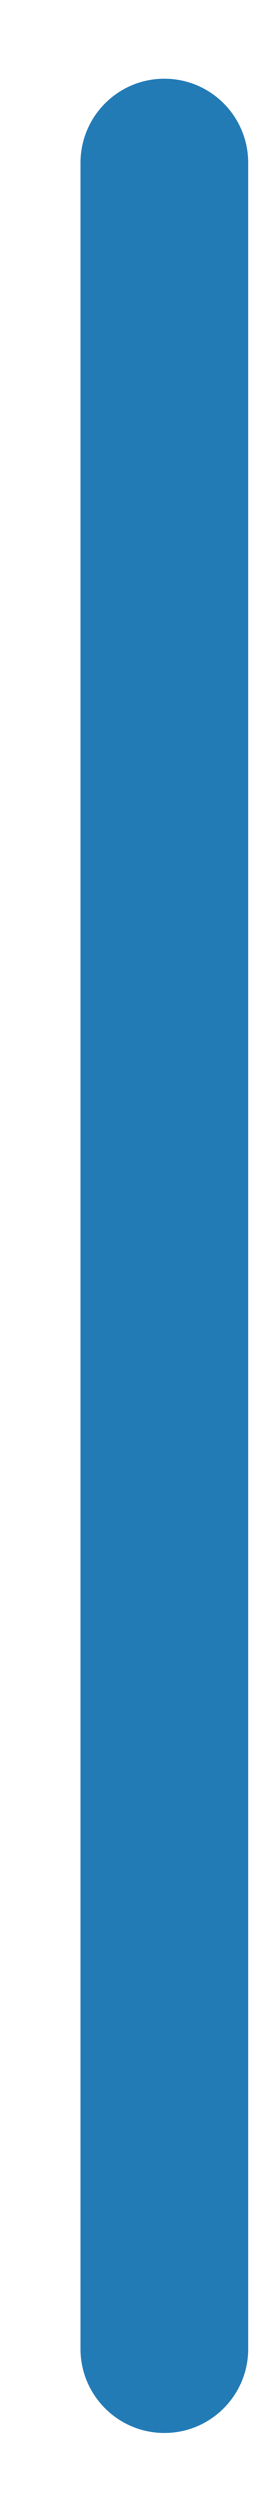 <?xml version="1.0" encoding="UTF-8" standalone="no"?><svg width='3' height='29' viewBox='0 0 3 29' fill='none' xmlns='http://www.w3.org/2000/svg'>
<path d='M2.886 1.889C2.886 1.35 2.45 0.913 1.911 0.913C1.373 0.913 0.936 1.35 0.936 1.889V27.248C0.936 27.786 1.373 28.223 1.911 28.223C2.45 28.223 2.886 27.786 2.886 27.248V1.889Z' fill='#237BB6'/>
</svg>
